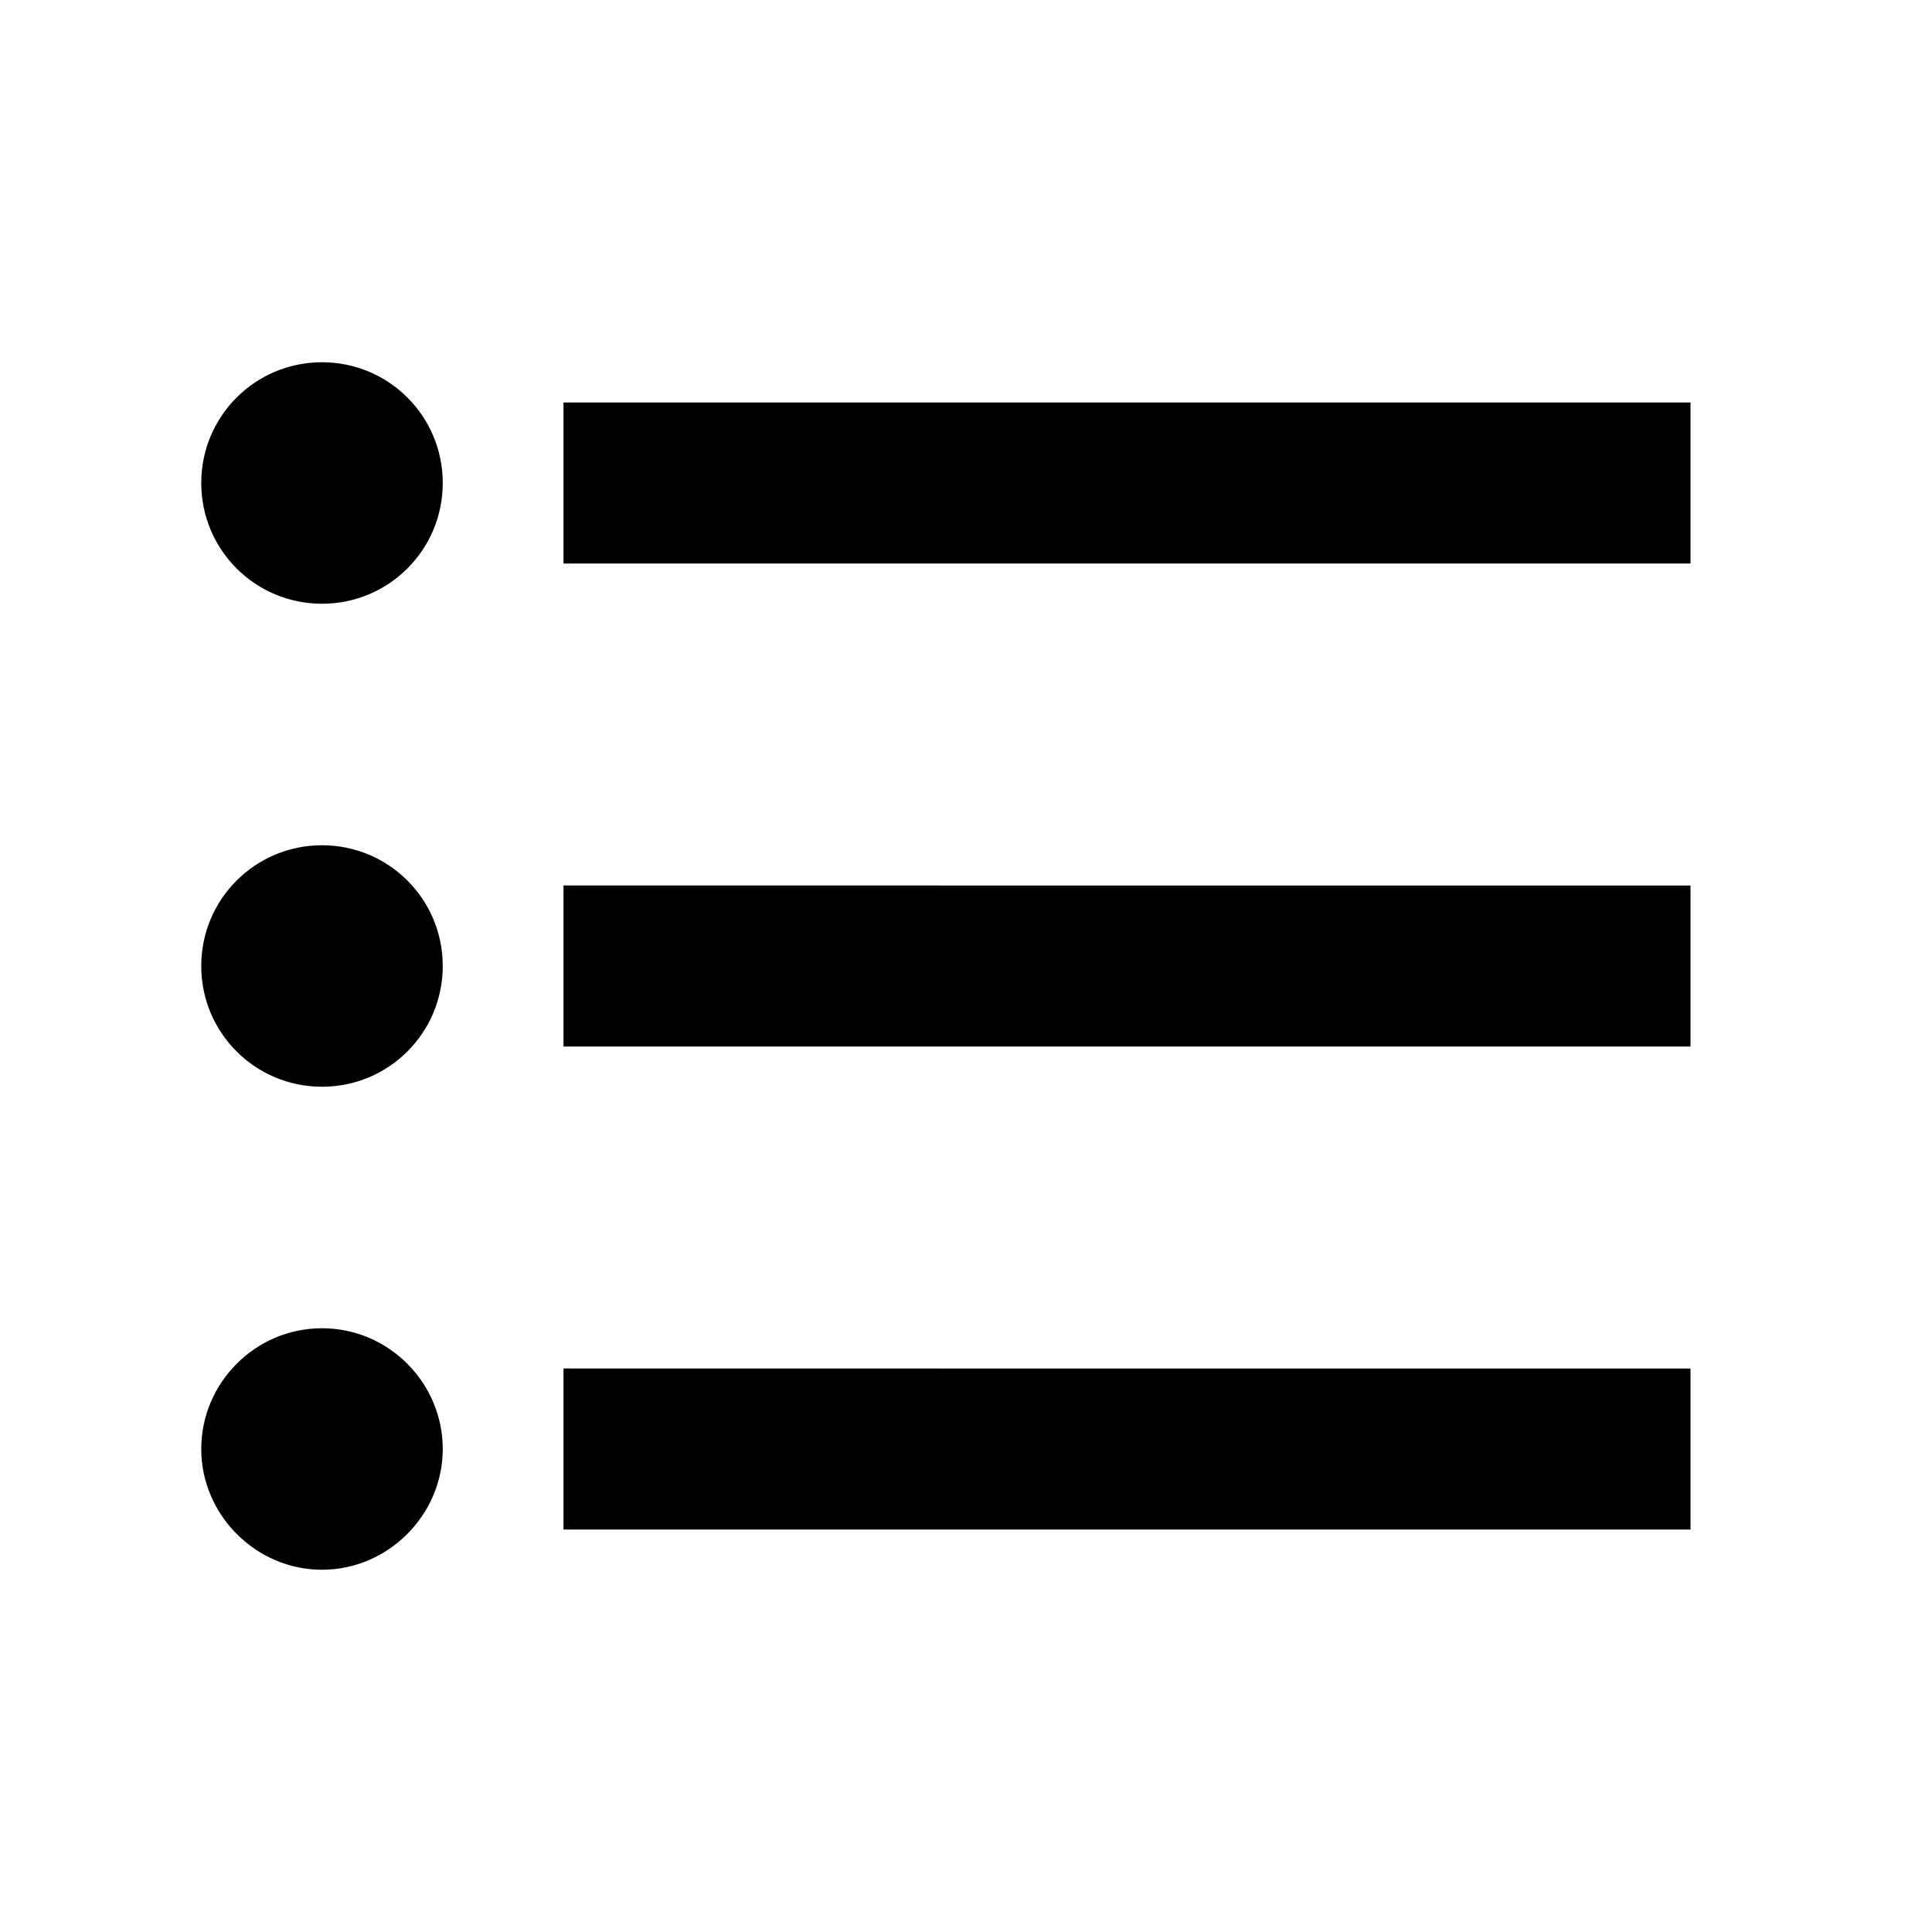 <svg width="24" height="24" viewBox="0 0 24 24" xmlns="http://www.w3.org/2000/svg">
    <title>
        icon_format_list_bulleted_24px
    </title>
    <g fill="none" fill-rule="evenodd">
        <path d="M4 10.5c-.83 0-1.5.67-1.5 1.5s.67 1.5 1.5 1.5 1.5-.67 1.5-1.5-.67-1.5-1.5-1.5zm0-6c-.83 0-1.5.67-1.5 1.5S3.17 7.5 4 7.5 5.5 6.83 5.5 6 4.83 4.5 4 4.5zm0 12c-.83 0-1.5.68-1.5 1.5s.68 1.5 1.5 1.5 1.5-.68 1.5-1.5-.67-1.5-1.5-1.5zM7 19h14v-2H7v2zm0-6h14v-2H7v2zm0-8v2h14V5H7z" fill="#000" fill-rule="nonzero"/>
        <path d="M0 0h24v24H0z"/>
    </g>
</svg>
